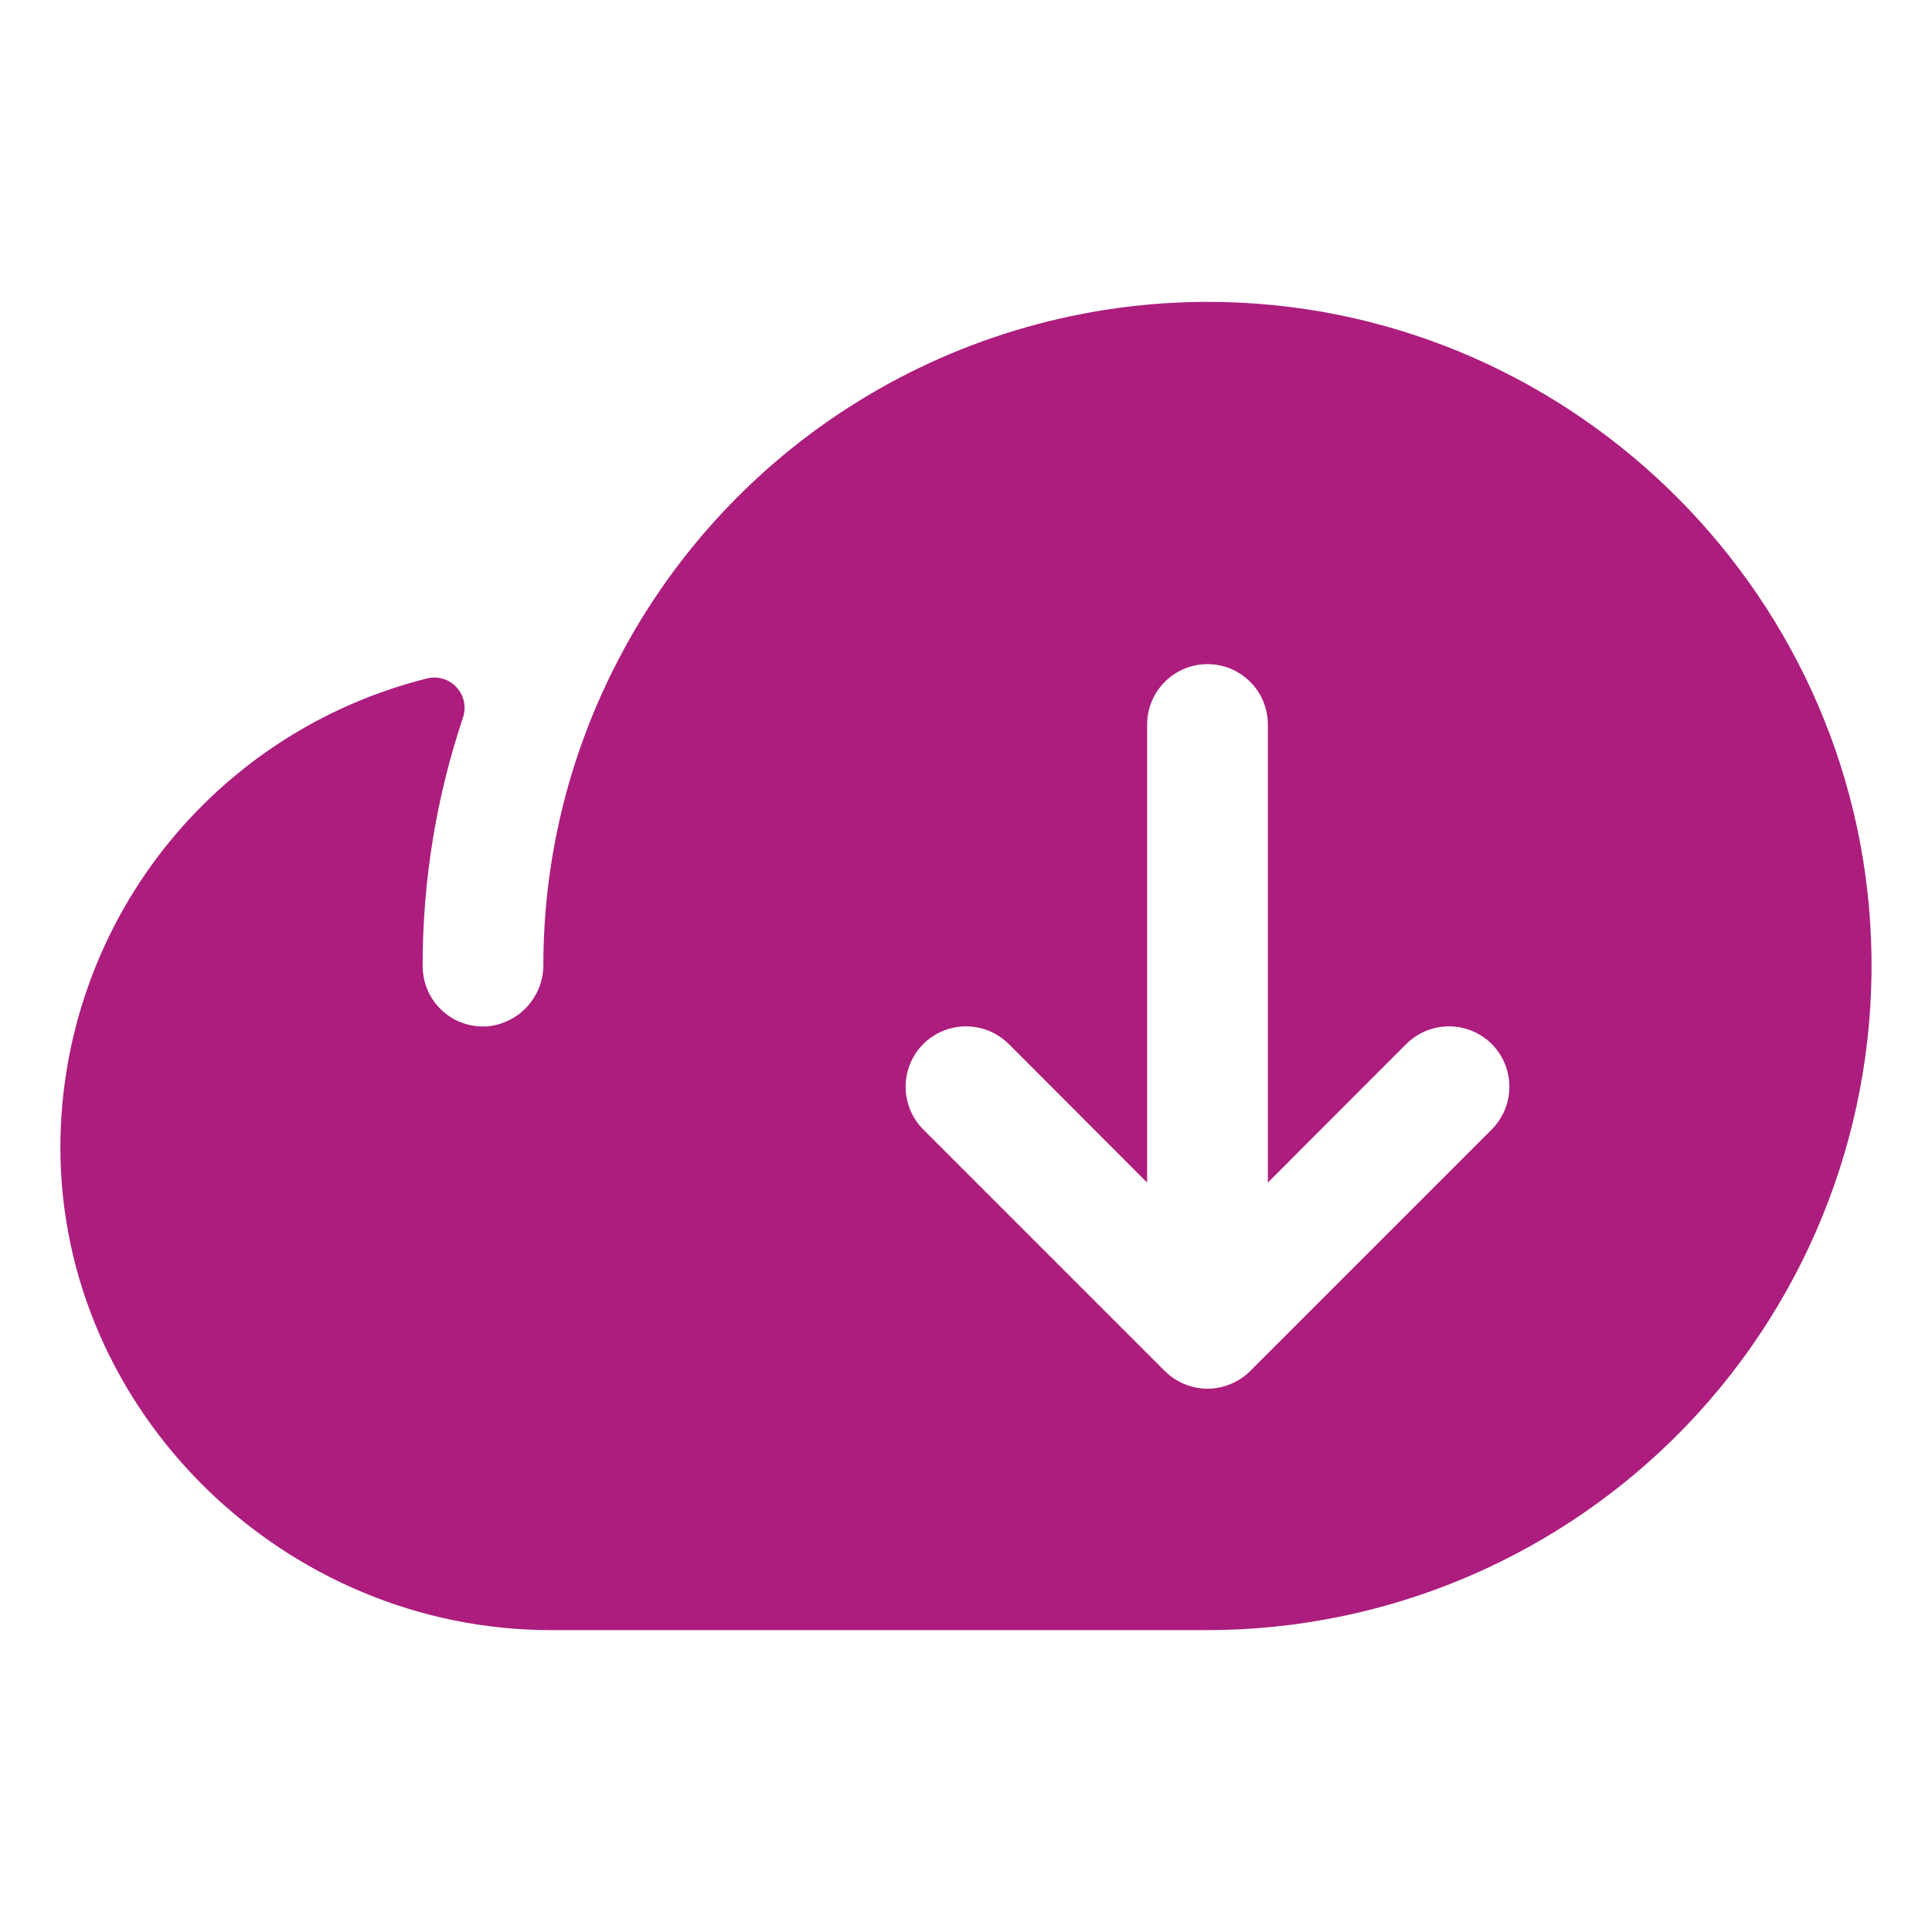 <svg width="24" height="24" viewBox="0 0 24 24" fill="none" xmlns="http://www.w3.org/2000/svg">
<path d="M23.243 11.674C23.073 7.269 19.413 3.75 15.006 3.75C13.473 3.75 11.97 4.177 10.665 4.983C9.361 5.789 8.307 6.942 7.621 8.313C7.051 9.449 6.752 10.703 6.75 11.975C6.753 12.168 6.683 12.355 6.554 12.499C6.425 12.643 6.246 12.732 6.053 12.75C5.951 12.757 5.847 12.743 5.75 12.709C5.653 12.675 5.564 12.62 5.488 12.55C5.413 12.48 5.353 12.395 5.312 12.3C5.271 12.205 5.25 12.103 5.25 12C5.249 10.951 5.418 9.909 5.751 8.914C5.773 8.85 5.777 8.781 5.763 8.715C5.749 8.649 5.718 8.588 5.672 8.539C5.627 8.489 5.569 8.452 5.504 8.433C5.439 8.413 5.371 8.412 5.305 8.428C4.006 8.752 2.852 9.501 2.026 10.556C1.201 11.61 0.752 12.911 0.75 14.25C0.75 17.549 3.539 20.25 6.844 20.25H15C16.11 20.249 17.209 20.024 18.231 19.588C19.252 19.152 20.175 18.515 20.945 17.715C21.715 16.914 22.315 15.966 22.71 14.928C23.105 13.89 23.286 12.783 23.243 11.674ZM18.531 14.031L15.531 17.031C15.461 17.1 15.378 17.156 15.287 17.193C15.196 17.231 15.099 17.251 15 17.251C14.901 17.251 14.804 17.231 14.713 17.193C14.622 17.156 14.539 17.1 14.469 17.031L11.469 14.031C11.329 13.89 11.25 13.699 11.25 13.5C11.25 13.301 11.329 13.11 11.469 12.969C11.61 12.829 11.801 12.75 12 12.75C12.199 12.75 12.39 12.829 12.531 12.969L14.25 14.69V9C14.25 8.801 14.329 8.61 14.47 8.47C14.61 8.329 14.801 8.25 15 8.25C15.199 8.25 15.39 8.329 15.53 8.47C15.671 8.61 15.75 8.801 15.75 9V14.69L17.469 12.969C17.61 12.829 17.801 12.75 18 12.75C18.199 12.75 18.39 12.829 18.531 12.969C18.671 13.11 18.75 13.301 18.75 13.5C18.75 13.699 18.671 13.89 18.531 14.031Z" fill="#AC1D7E"/>
</svg>
